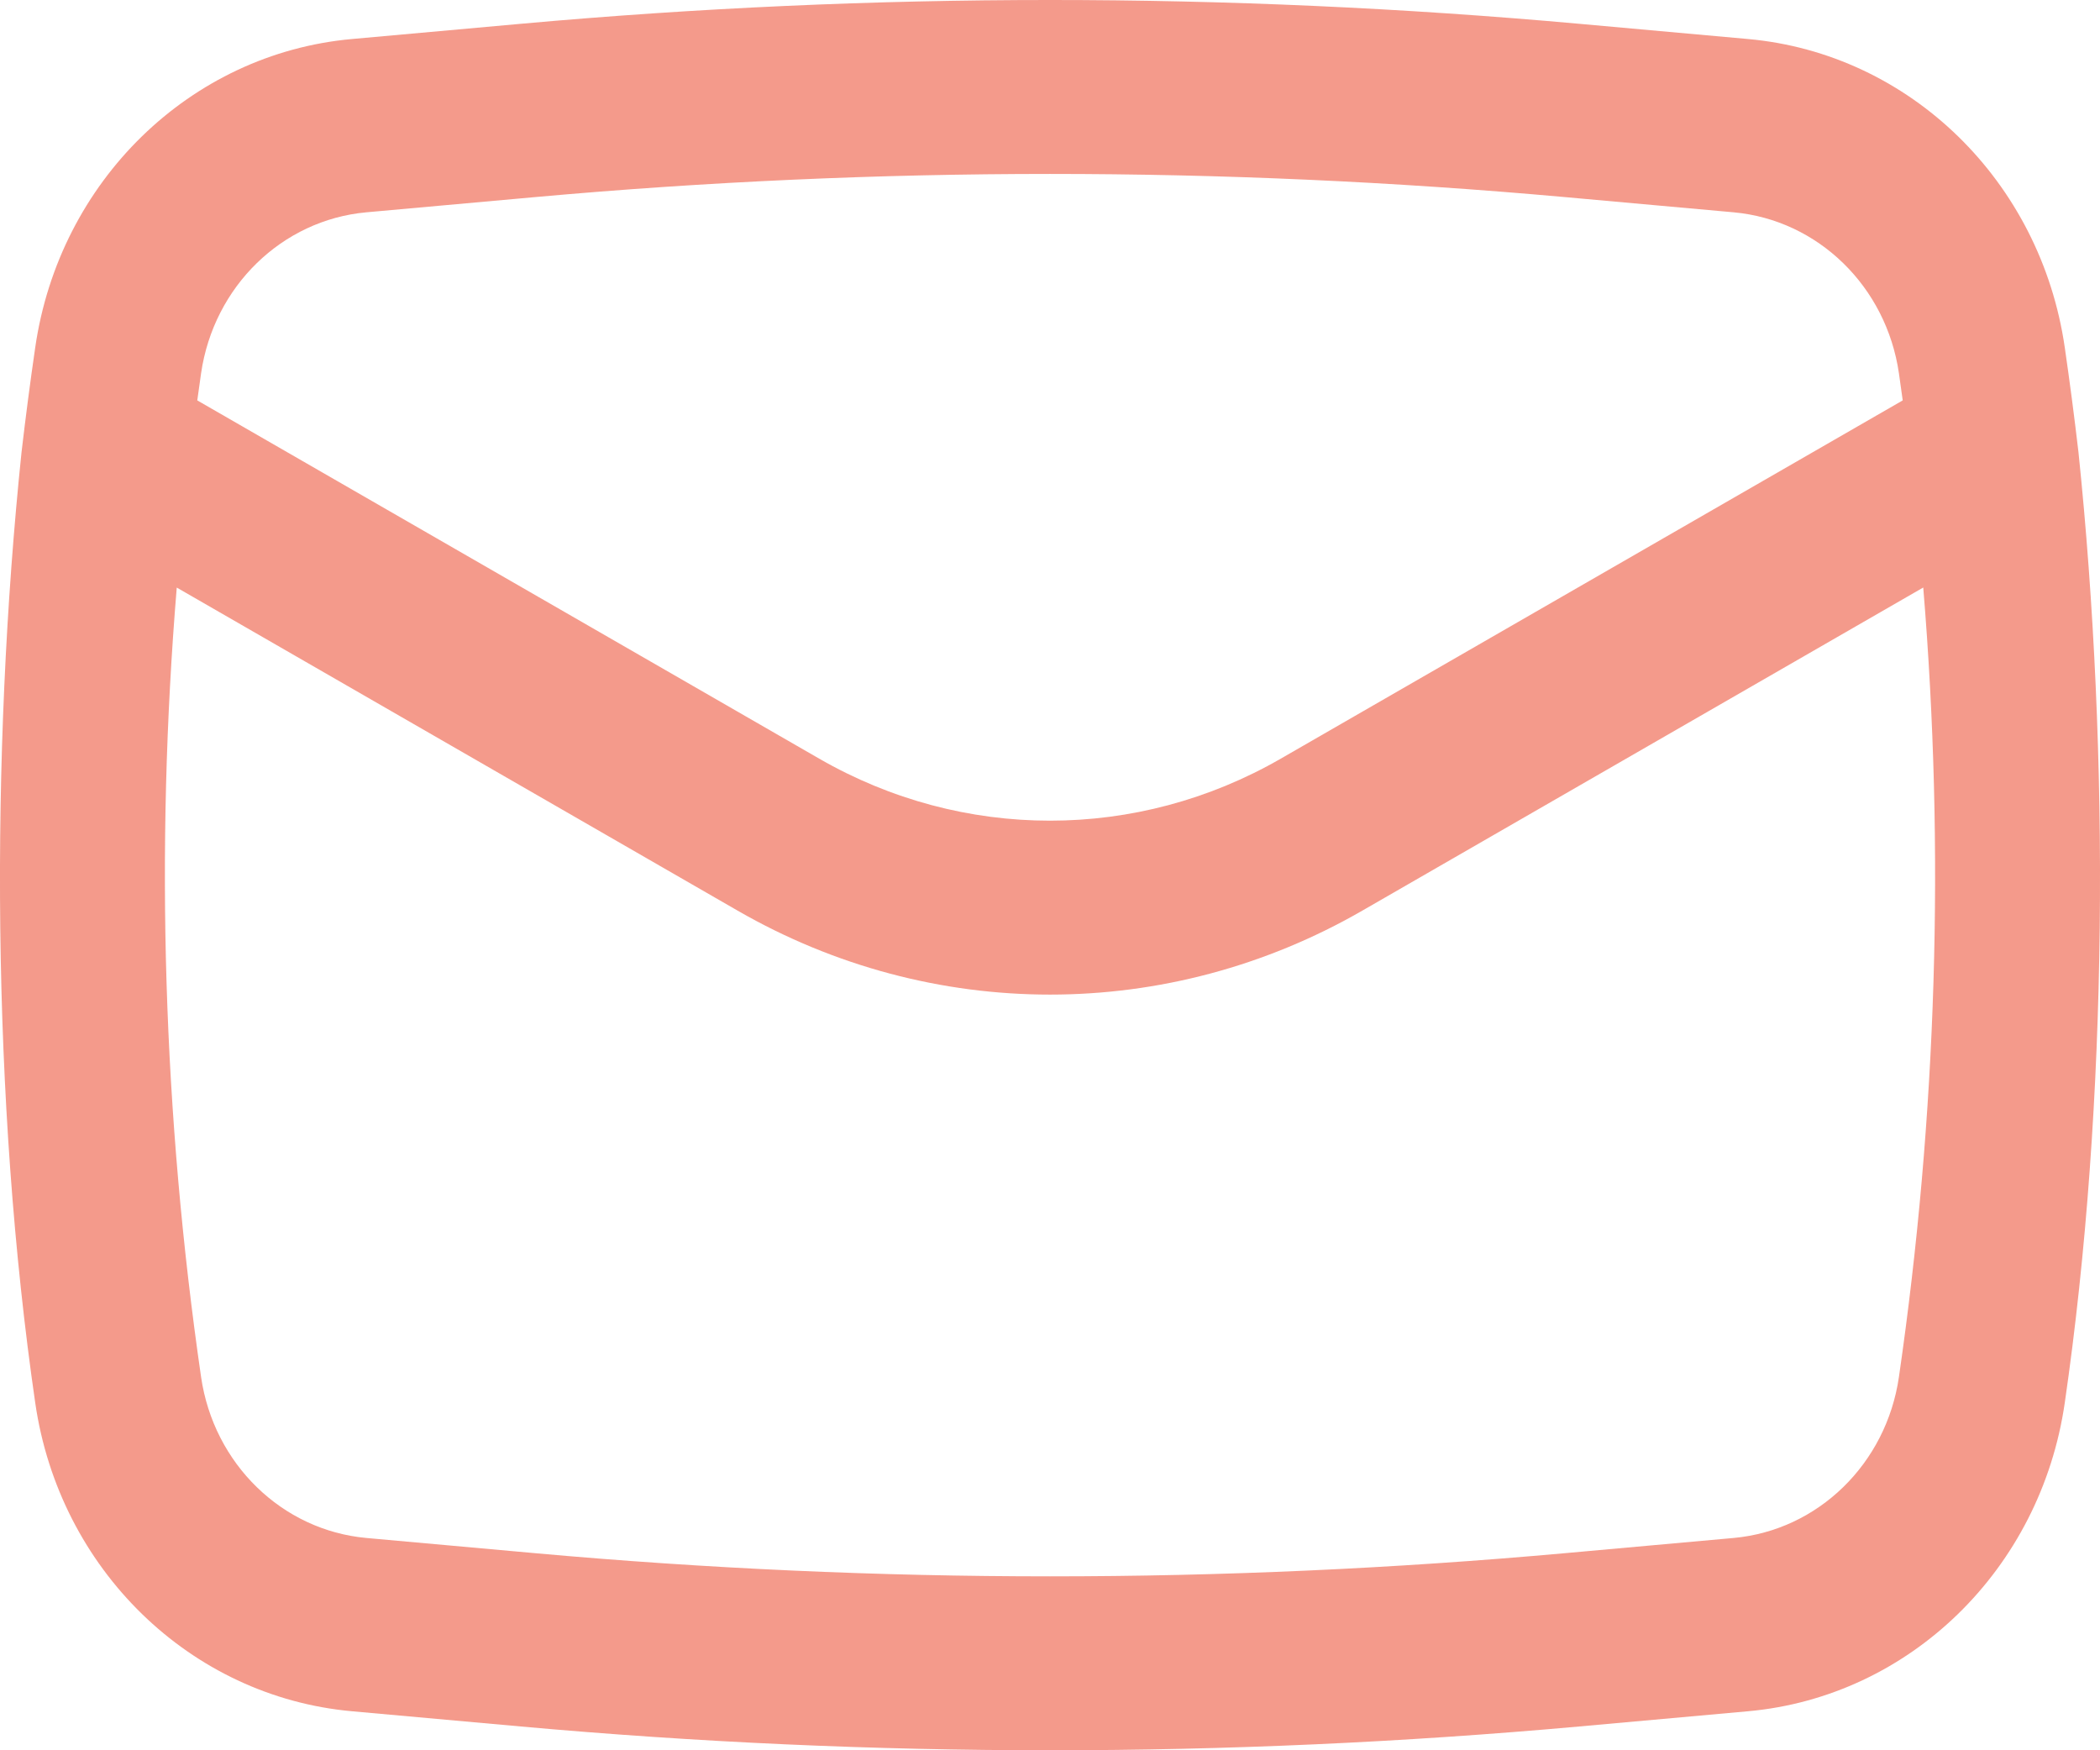 <svg width="36" height="30" viewBox="0 0 36 30" fill="none" xmlns="http://www.w3.org/2000/svg">
<path fill-rule="evenodd" clip-rule="evenodd" d="M0.369 7.752C-0.168 12.925 -0.144 18.892 0.604 24.045C1.017 26.896 3.261 29.081 6.032 29.331L8.927 29.592C14.964 30.136 21.036 30.136 27.073 29.592L29.968 29.331C32.739 29.081 34.983 26.896 35.396 24.045C36.144 18.892 36.168 12.926 35.631 7.752C35.561 7.152 35.483 6.553 35.396 5.955C34.983 3.104 32.739 0.919 29.968 0.669L27.073 0.408C21.036 -0.136 14.964 -0.136 8.927 0.408L6.032 0.669C3.261 0.919 1.017 3.104 0.604 5.955C0.517 6.553 0.439 7.152 0.369 7.752ZM9.176 3.378C15.048 2.849 20.952 2.849 26.824 3.378L29.719 3.639C31.165 3.77 32.337 4.91 32.553 6.399C32.575 6.553 32.597 6.708 32.618 6.863L21.957 13.003C19.496 14.421 16.504 14.421 14.043 13.003L3.382 6.863C3.403 6.708 3.425 6.553 3.447 6.399C3.663 4.91 4.835 3.77 6.281 3.639L9.176 3.378ZM32.97 10.07C33.342 14.578 33.203 19.119 32.553 23.601C32.337 25.09 31.165 26.23 29.719 26.361L26.824 26.622C20.952 27.151 15.048 27.151 9.176 26.622L6.281 26.361C4.835 26.23 3.663 25.09 3.447 23.601C2.797 19.119 2.658 14.578 3.03 10.071L12.646 15.609C15.976 17.527 20.024 17.527 23.353 15.609L32.97 10.07Z" fill="#EF6D58" fill-opacity="0.69"/>
</svg>
